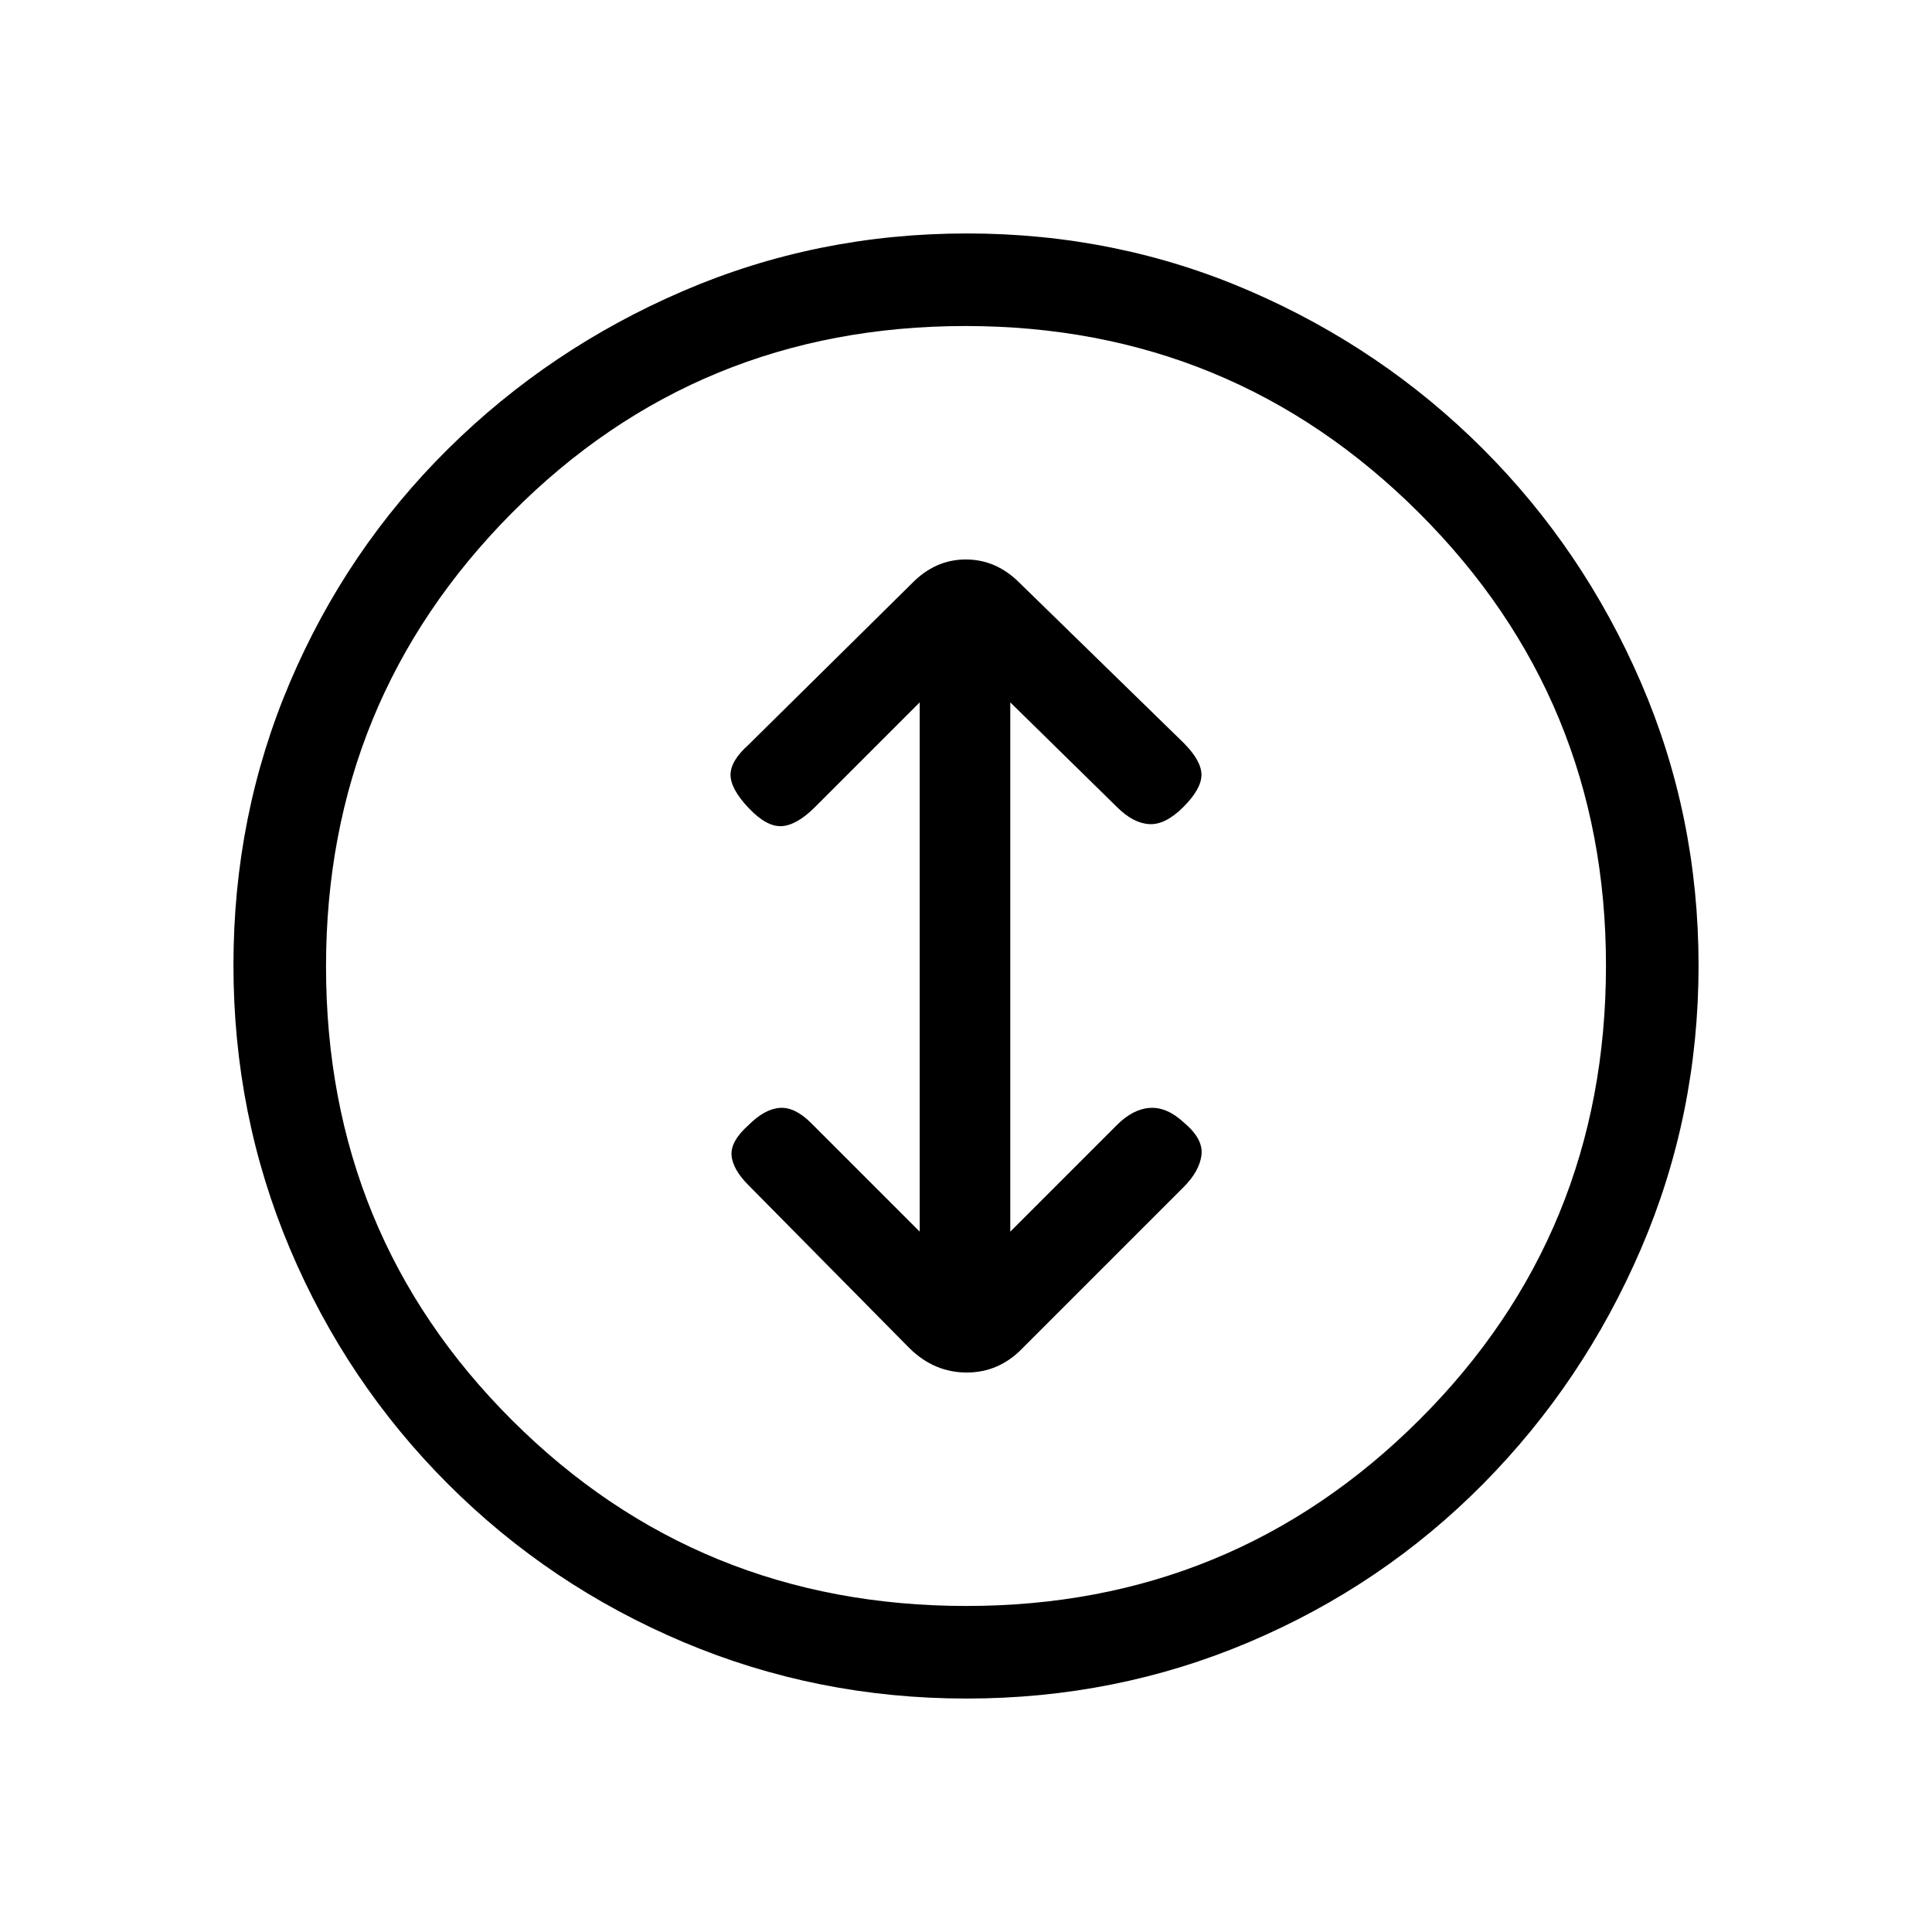 <svg xmlns="http://www.w3.org/2000/svg" height="20" viewBox="0 -960 960 960" width="20"><path d="M480.28-116q-74.28 0-140.77-28.08-66.48-28.09-116.91-78.52-50.43-50.43-78.52-116.87Q116-405.92 116-480.46t28.08-140.53q28.09-65.98 78.52-115.91 50.43-49.93 116.87-78.52Q405.92-844 480.46-844t140.53 28.58q65.98 28.59 115.91 78.52 49.93 49.93 78.52 116.14Q844-554.55 844-480.28q0 74.28-28.58 140.77-28.59 66.48-78.52 116.91-49.93 50.43-116.14 78.52Q554.55-116 480.28-116Zm-.05-46q132.26 0 225.02-92.48Q798-346.97 798-480.23q0-132.26-92.98-225.02Q612.03-798 479.77-798q-133.26 0-225.52 92.98Q162-612.03 162-479.77q0 133.26 92.48 225.52Q346.97-162 480.23-162ZM480-480Zm-23 132-54-54q-8-8-15.5-7.5T372-401q-9 8-8.5 15t8.5 15l80.14 81.14Q464.36-278 480.36-278q16 0 27.64-12l80-80q8-8 9-16t-8.5-16q-8.5-8-17-7.5T555-401l-53 53v-263l53 52q8 8 16 8.5t17-8.5q9-9 9-16t-9-16l-81.14-79.14Q495.18-682 479.91-682T453-670l-81 80q-9 8-9 15t9 16.5q9 9.5 16.5 9T405-559l52-52v263Z"/></svg>